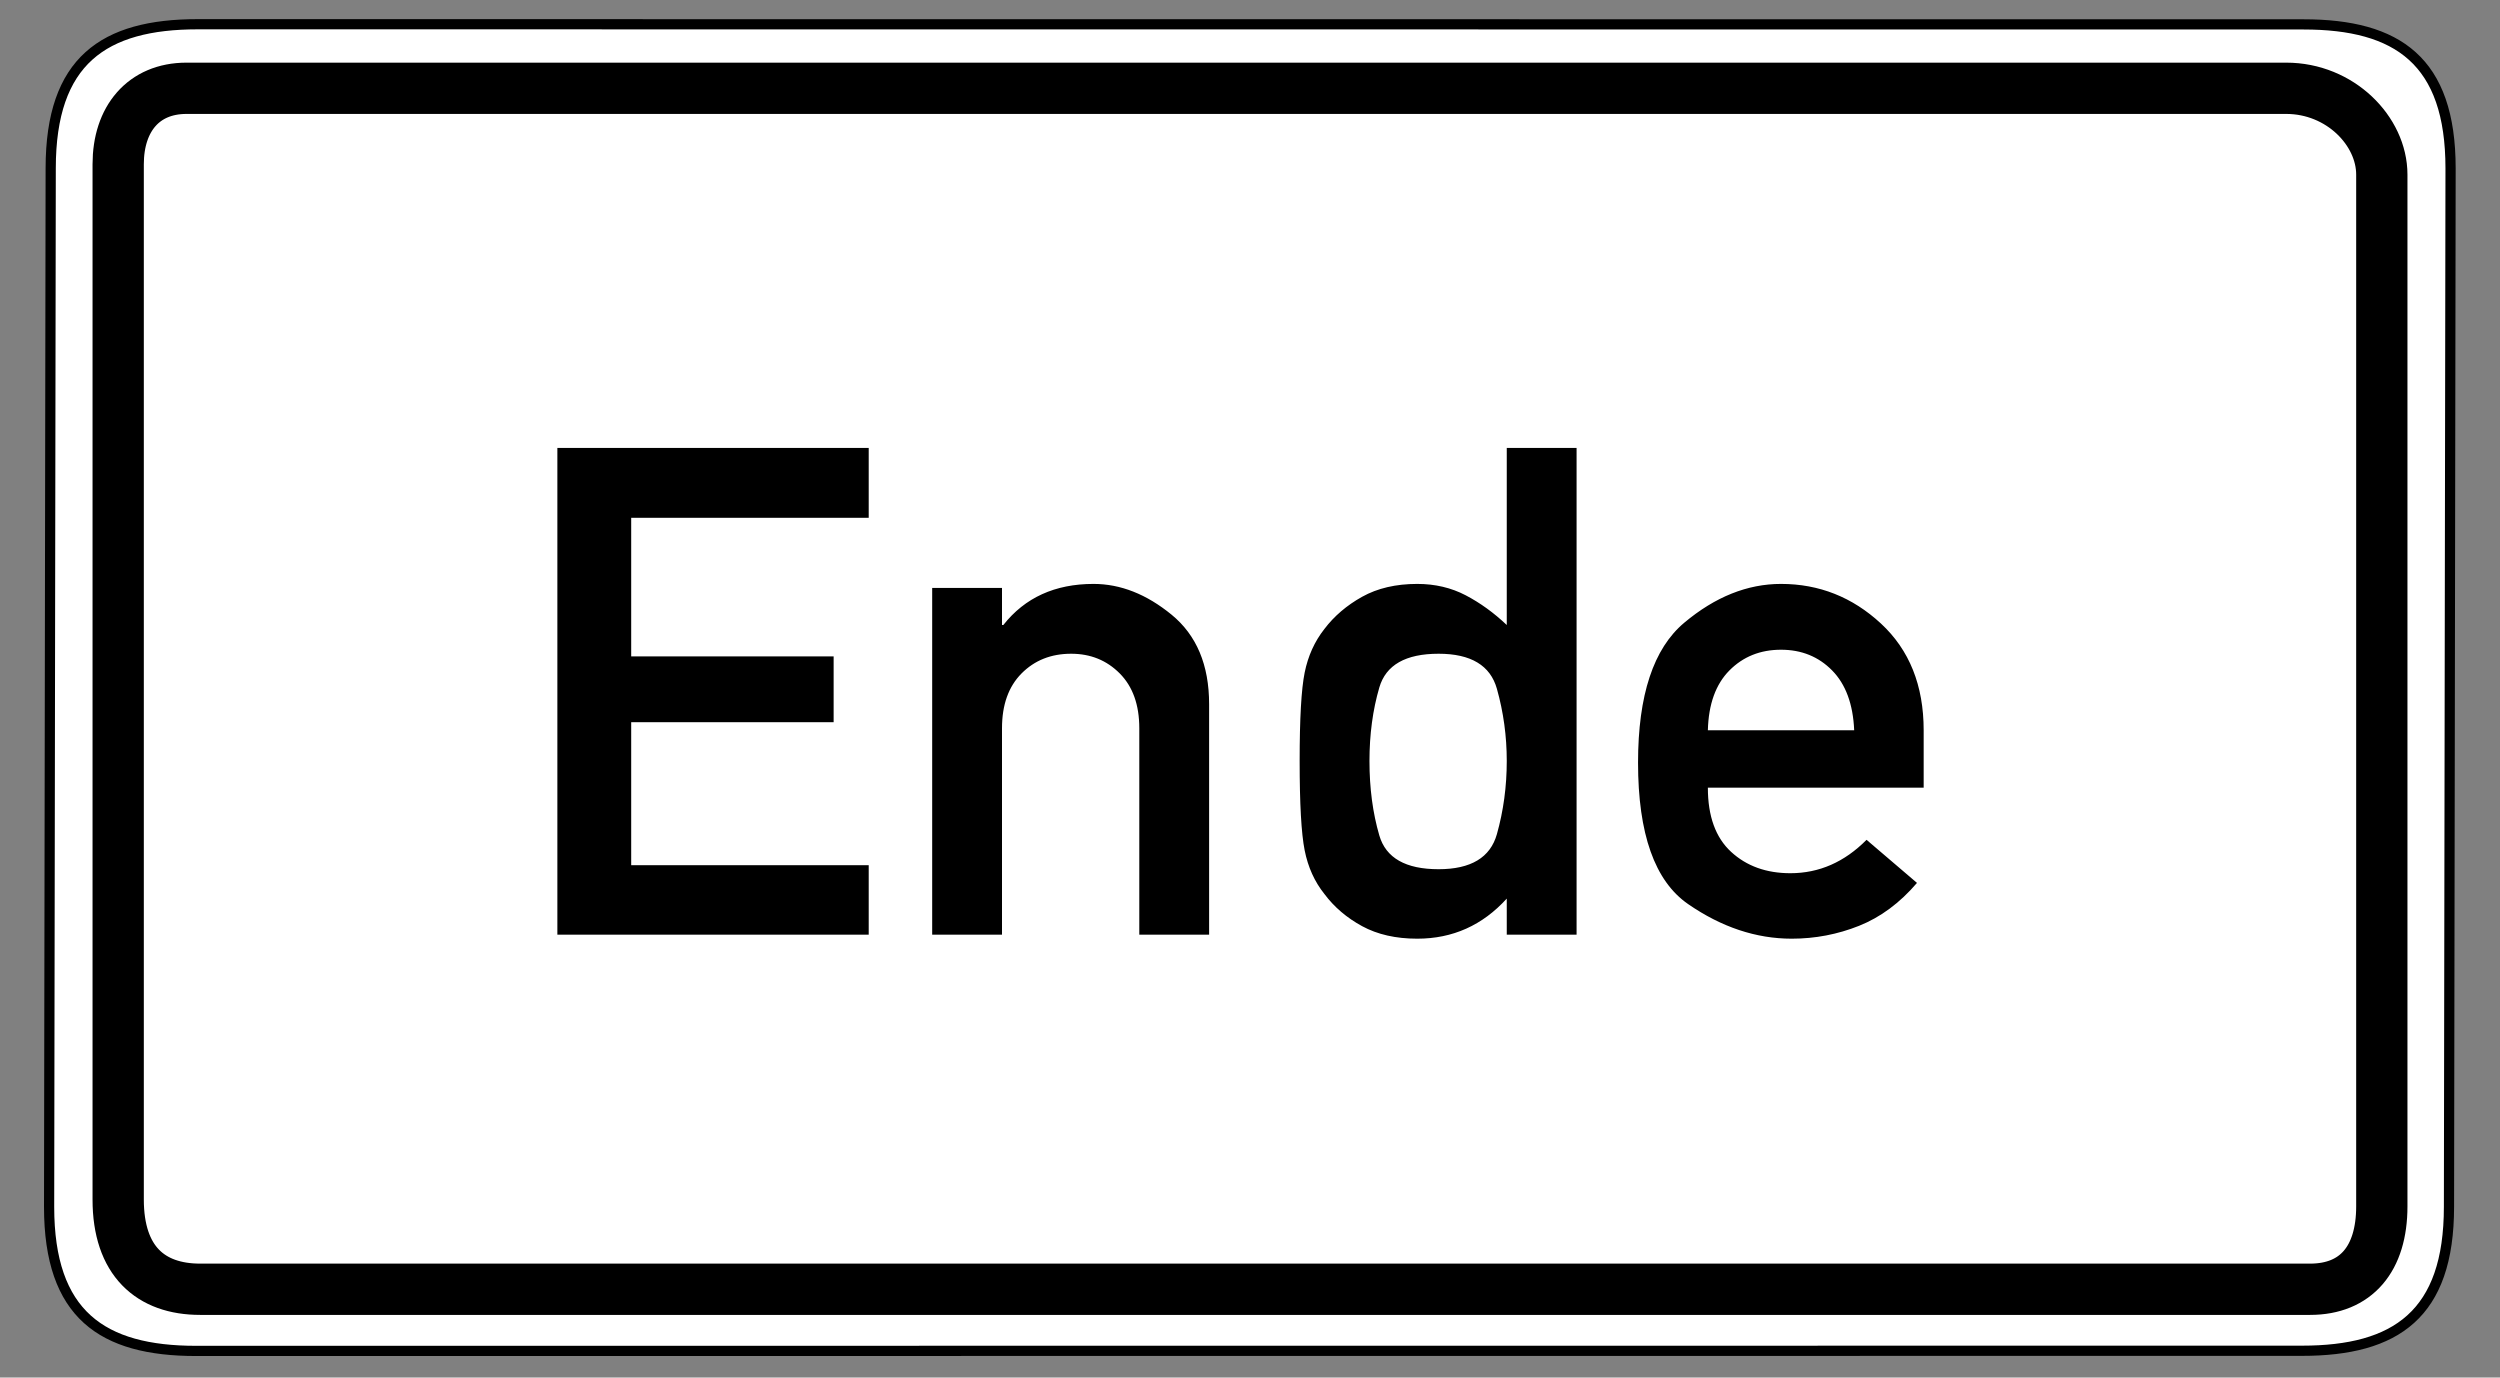 <?xml version="1.0" encoding="UTF-8" standalone="no"?>
<!-- Created with Inkscape (http://www.inkscape.org/) -->
<svg
   xmlns:svg="http://www.w3.org/2000/svg"
   xmlns="http://www.w3.org/2000/svg"
   version="1.0"
   width="490"
   height="270"
   id="svg2">
  <rect width="100%" height="100%" fill="#808080" stroke="none"/>
  <defs
     id="defs4" />
  <path
     d="M 38.75,4.75 C 20.326,4.75 9.938,11.886 9.938,32.969 L 9.625,236.562 C 9.625,257.645 20.013,264.781 38.438,264.781 L 451.188,264.75 C 469.612,264.75 480,257.614 480,236.531 L 480.312,33 C 480.312,11.917 469.924,4.781 451.5,4.781 L 38.75,4.75 z "
     style="fill:white;fill-opacity:1;fill-rule:evenodd;stroke:black;stroke-width:2;stroke-linecap:butt;stroke-linejoin:miter;stroke-miterlimit:4;stroke-dasharray:none;stroke-opacity:1"
     id="path1892" />
  <path
     d="M 23.164,32.186 L 23.164,235.108 C 23.164,247.174 29.517,252.695 39.224,252.695 L 452.783,252.695 C 461.798,252.695 466.836,246.747 466.836,236.461 L 466.836,34.216 C 466.836,25.683 458.691,17.305 448.099,17.305 L 36.548,17.305 C 28.123,17.305 23.164,23.312 23.164,32.186 z "
     style="fill:none;fill-opacity:1;fill-rule:evenodd;stroke:black;stroke-width:10.051;stroke-linecap:butt;stroke-linejoin:miter;stroke-miterlimit:4;stroke-dasharray:none;stroke-opacity:1"
     id="path1884" />
  <path
     d="M 109.244,183.198 L 109.244,87.8 L 170.267,87.8 L 170.267,101.484 L 123.714,101.484 L 123.714,128.657 L 163.392,128.657 L 163.392,141.555 L 123.714,141.555 L 123.714,169.579 L 170.267,169.579 L 170.267,183.198 L 109.244,183.198 z M 182.708,183.198 L 182.708,115.234 L 196.392,115.234 L 196.392,122.502 L 196.654,122.502 C 200.888,117.133 206.781,114.449 214.332,114.448 C 219.614,114.449 224.71,116.456 229.621,120.472 C 234.531,124.488 236.987,130.337 236.987,138.02 L 236.987,183.198 L 223.302,183.198 L 223.302,142.734 C 223.302,138.151 222.026,134.571 219.472,131.996 C 216.918,129.421 213.743,128.133 209.945,128.133 C 206.017,128.133 202.776,129.421 200.222,131.996 C 197.669,134.571 196.392,138.151 196.392,142.734 L 196.392,183.198 L 182.708,183.198 z M 295.325,183.198 L 295.325,176.126 C 290.568,181.364 284.718,183.983 277.778,183.983 C 273.588,183.983 269.986,183.165 266.975,181.528 C 263.963,179.891 261.496,177.785 259.576,175.21 C 257.655,172.809 256.368,169.961 255.713,166.665 C 255.058,163.37 254.731,157.531 254.731,149.15 C 254.731,140.857 255.058,135.084 255.713,131.832 C 256.368,128.58 257.655,125.732 259.576,123.288 C 261.496,120.756 263.963,118.65 266.975,116.969 C 269.986,115.289 273.588,114.449 277.778,114.448 C 281.27,114.449 284.435,115.191 287.272,116.675 C 290.109,118.159 292.794,120.101 295.325,122.502 L 295.325,87.8 L 309.01,87.8 L 309.01,183.198 L 295.325,183.198 z M 281.968,128.133 C 275.508,128.133 271.634,130.337 270.347,134.746 C 269.059,139.155 268.415,143.956 268.415,149.15 C 268.415,154.476 269.059,159.343 270.347,163.752 C 271.634,168.16 275.508,170.365 281.968,170.365 C 288.298,170.365 292.106,168.073 293.394,163.49 C 294.682,158.906 295.325,154.127 295.325,149.15 C 295.325,144.305 294.682,139.591 293.394,135.008 C 292.106,130.425 288.298,128.133 281.968,128.133 L 281.968,128.133 z M 377.039,154.389 L 334.742,154.389 C 334.742,159.976 336.259,164.166 339.292,166.96 C 342.326,169.753 346.2,171.15 350.914,171.15 C 356.545,171.15 361.521,168.968 365.843,164.603 L 375.729,173.049 C 372.368,176.978 368.582,179.782 364.369,181.463 C 360.157,183.143 355.759,183.983 351.176,183.983 C 344.192,183.983 337.426,181.725 330.879,177.207 C 324.331,172.689 321.057,163.446 321.057,149.478 C 321.057,136.252 324.08,127.107 330.126,122.044 C 336.171,116.98 342.49,114.449 349.081,114.448 C 356.545,114.449 363.071,117.035 368.658,122.207 C 374.245,127.38 377.039,134.353 377.039,143.127 L 377.039,154.389 z M 334.742,143.127 L 363.42,143.127 C 363.202,138.02 361.761,134.113 359.099,131.407 C 356.436,128.7 353.097,127.347 349.081,127.347 C 345.021,127.347 341.649,128.7 338.965,131.407 C 336.28,134.113 334.873,138.02 334.742,143.127 L 334.742,143.127 z "
     style="font-size:134.094px;font-style:normal;font-variant:normal;font-weight:normal;font-stretch:normal;text-align:center;line-height:100%;writing-mode:lr-tb;text-anchor:middle;fill:black;fill-opacity:1;stroke:none;stroke-width:1px;stroke-linecap:butt;stroke-linejoin:miter;stroke-opacity:1;font-family:DIN 1451 Mittelschrift"
     id="text3847" />
</svg>
